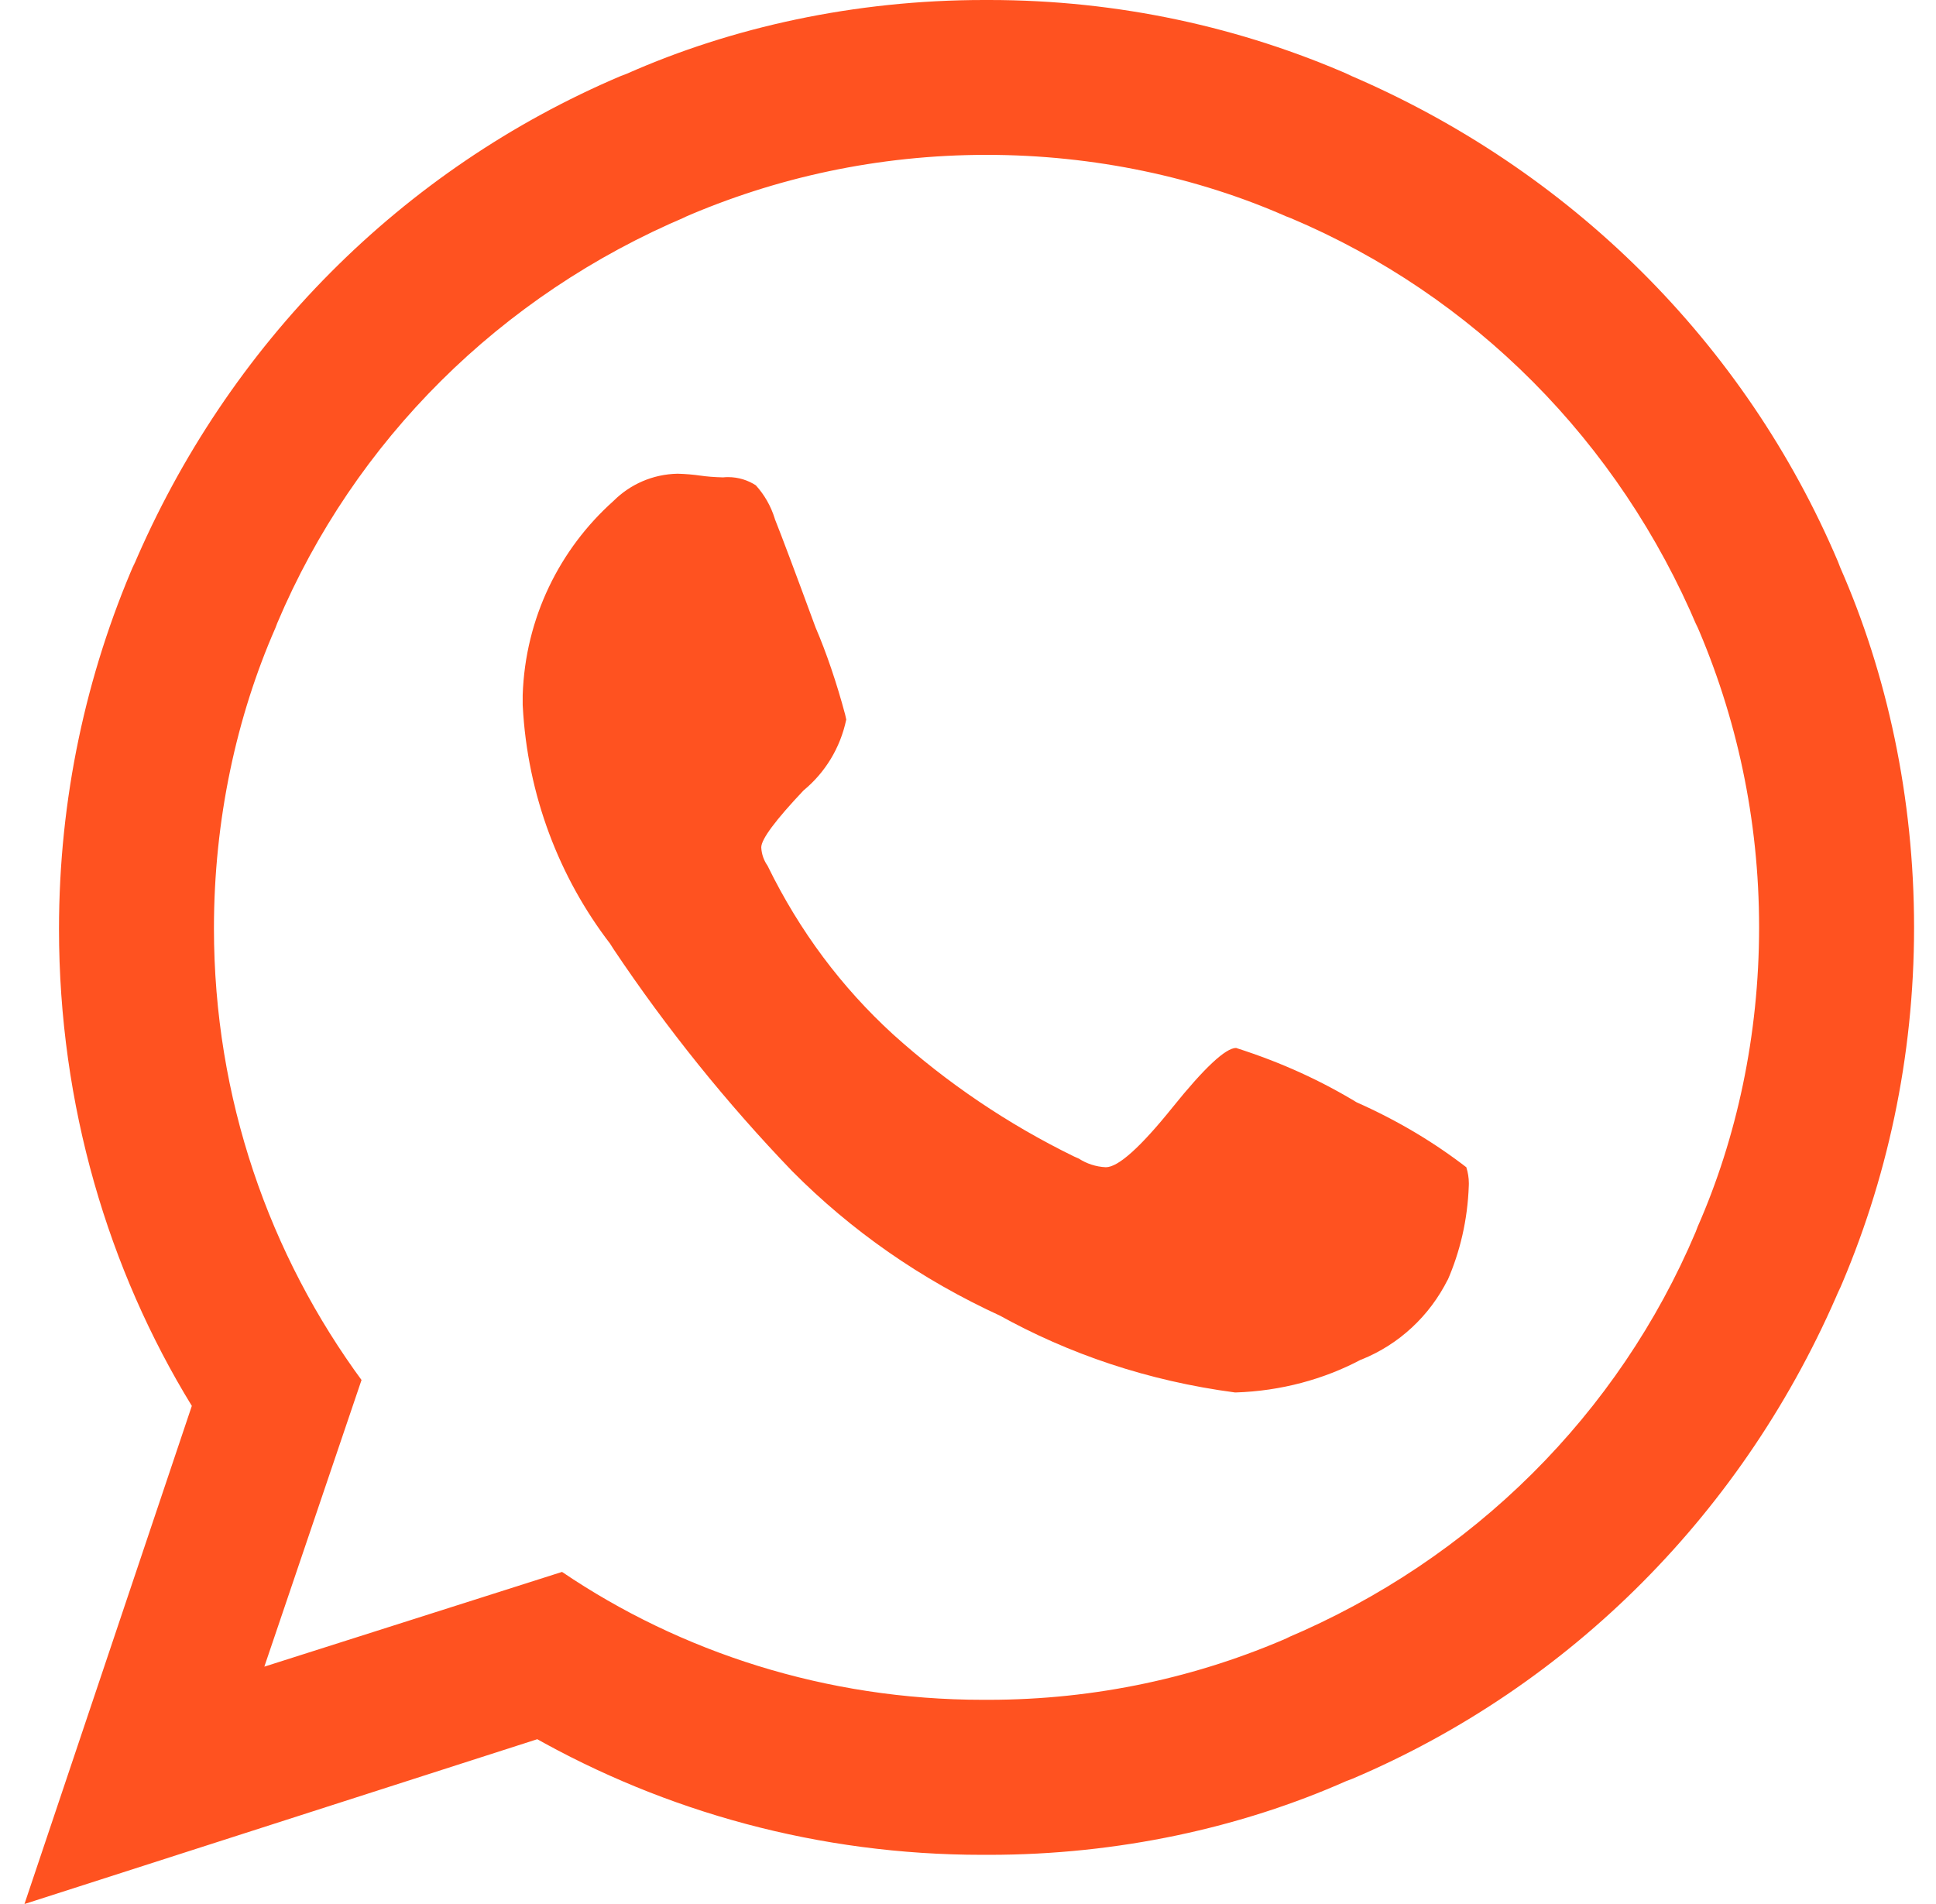 <svg width="61" height="60" viewBox="0 0 61 60" fill="none" xmlns="http://www.w3.org/2000/svg">
<path d="M38.951 33.025C40.396 33.487 41.646 34.065 42.809 34.775L42.731 34.73C44.054 35.318 45.196 36.005 46.239 36.812L46.201 36.785C46.251 36.938 46.281 37.11 46.281 37.292C46.281 37.32 46.281 37.345 46.279 37.373V37.37C46.241 38.443 46.004 39.45 45.601 40.367L45.621 40.315C45.044 41.472 44.081 42.365 42.904 42.84L42.869 42.852C41.721 43.46 40.366 43.835 38.929 43.88H38.914C36.164 43.515 33.679 42.67 31.444 41.425L31.551 41.48C28.996 40.31 26.814 38.773 24.961 36.907L24.959 36.905C22.899 34.763 21.011 32.417 19.339 29.92L19.221 29.735C17.631 27.663 16.619 25.07 16.471 22.247L16.469 22.215V21.905C16.549 19.468 17.639 17.297 19.329 15.787L19.336 15.78C19.854 15.265 20.564 14.943 21.349 14.928H21.351C21.604 14.935 21.846 14.955 22.081 14.99L22.049 14.985C22.266 15.018 22.519 15.037 22.779 15.043H22.786C22.834 15.037 22.886 15.035 22.941 15.035C23.266 15.035 23.569 15.133 23.821 15.297L23.816 15.295C24.084 15.59 24.289 15.947 24.411 16.34L24.416 16.36C24.623 16.877 25.05 18.013 25.696 19.77C26.034 20.555 26.364 21.523 26.629 22.517L26.664 22.675C26.474 23.578 25.994 24.345 25.331 24.898L25.324 24.902C24.432 25.846 23.986 26.446 23.986 26.703C23.996 26.922 24.071 27.122 24.189 27.288L24.186 27.285C25.199 29.358 26.526 31.117 28.126 32.583L28.139 32.595C29.826 34.117 31.754 35.425 33.844 36.445L33.991 36.51C34.234 36.667 34.524 36.767 34.839 36.782H34.844C35.232 36.782 35.931 36.156 36.939 34.903C37.947 33.649 38.617 33.023 38.949 33.023L38.951 33.025ZM31.084 53.565H31.139C34.531 53.565 37.756 52.852 40.674 51.568L40.521 51.627C46.411 49.142 51.004 44.55 53.429 38.818L53.489 38.66C54.714 35.877 55.426 32.633 55.426 29.223C55.426 25.812 54.714 22.567 53.429 19.63L53.489 19.785C51.004 13.895 46.411 9.303 40.679 6.878L40.521 6.817C37.739 5.593 34.494 4.88 31.084 4.88C27.674 4.88 24.429 5.593 21.491 6.878L21.646 6.817C15.756 9.303 11.164 13.895 8.739 19.628L8.679 19.785C7.454 22.578 6.741 25.832 6.741 29.253C6.741 34.605 8.486 39.553 11.439 43.553L11.391 43.487L8.329 52.52L17.709 49.535C21.434 52.06 26.026 53.565 30.971 53.565H31.089H31.084ZM31.084 0H31.166C35.236 0 39.106 0.855 42.604 2.397L42.421 2.325C49.484 5.317 54.991 10.825 57.911 17.698L57.984 17.887C59.454 21.23 60.309 25.128 60.309 29.225C60.309 33.322 59.454 37.22 57.911 40.748L57.984 40.562C54.991 47.625 49.484 53.133 42.611 56.053L42.421 56.125C39.104 57.595 35.234 58.45 31.164 58.45C31.136 58.45 31.106 58.45 31.079 58.45H31.084C31.044 58.45 30.999 58.45 30.951 58.45C25.804 58.45 20.971 57.097 16.791 54.73L16.934 54.805L0.771 60L6.044 44.303C3.416 40.017 1.859 34.83 1.859 29.277C1.859 25.163 2.714 21.247 4.256 17.7L4.184 17.887C7.176 10.825 12.684 5.317 19.556 2.397L19.746 2.325C23.064 0.855 26.934 0 31.004 0H31.086L31.084 0Z" fill="#FF5220"/>
</svg>

